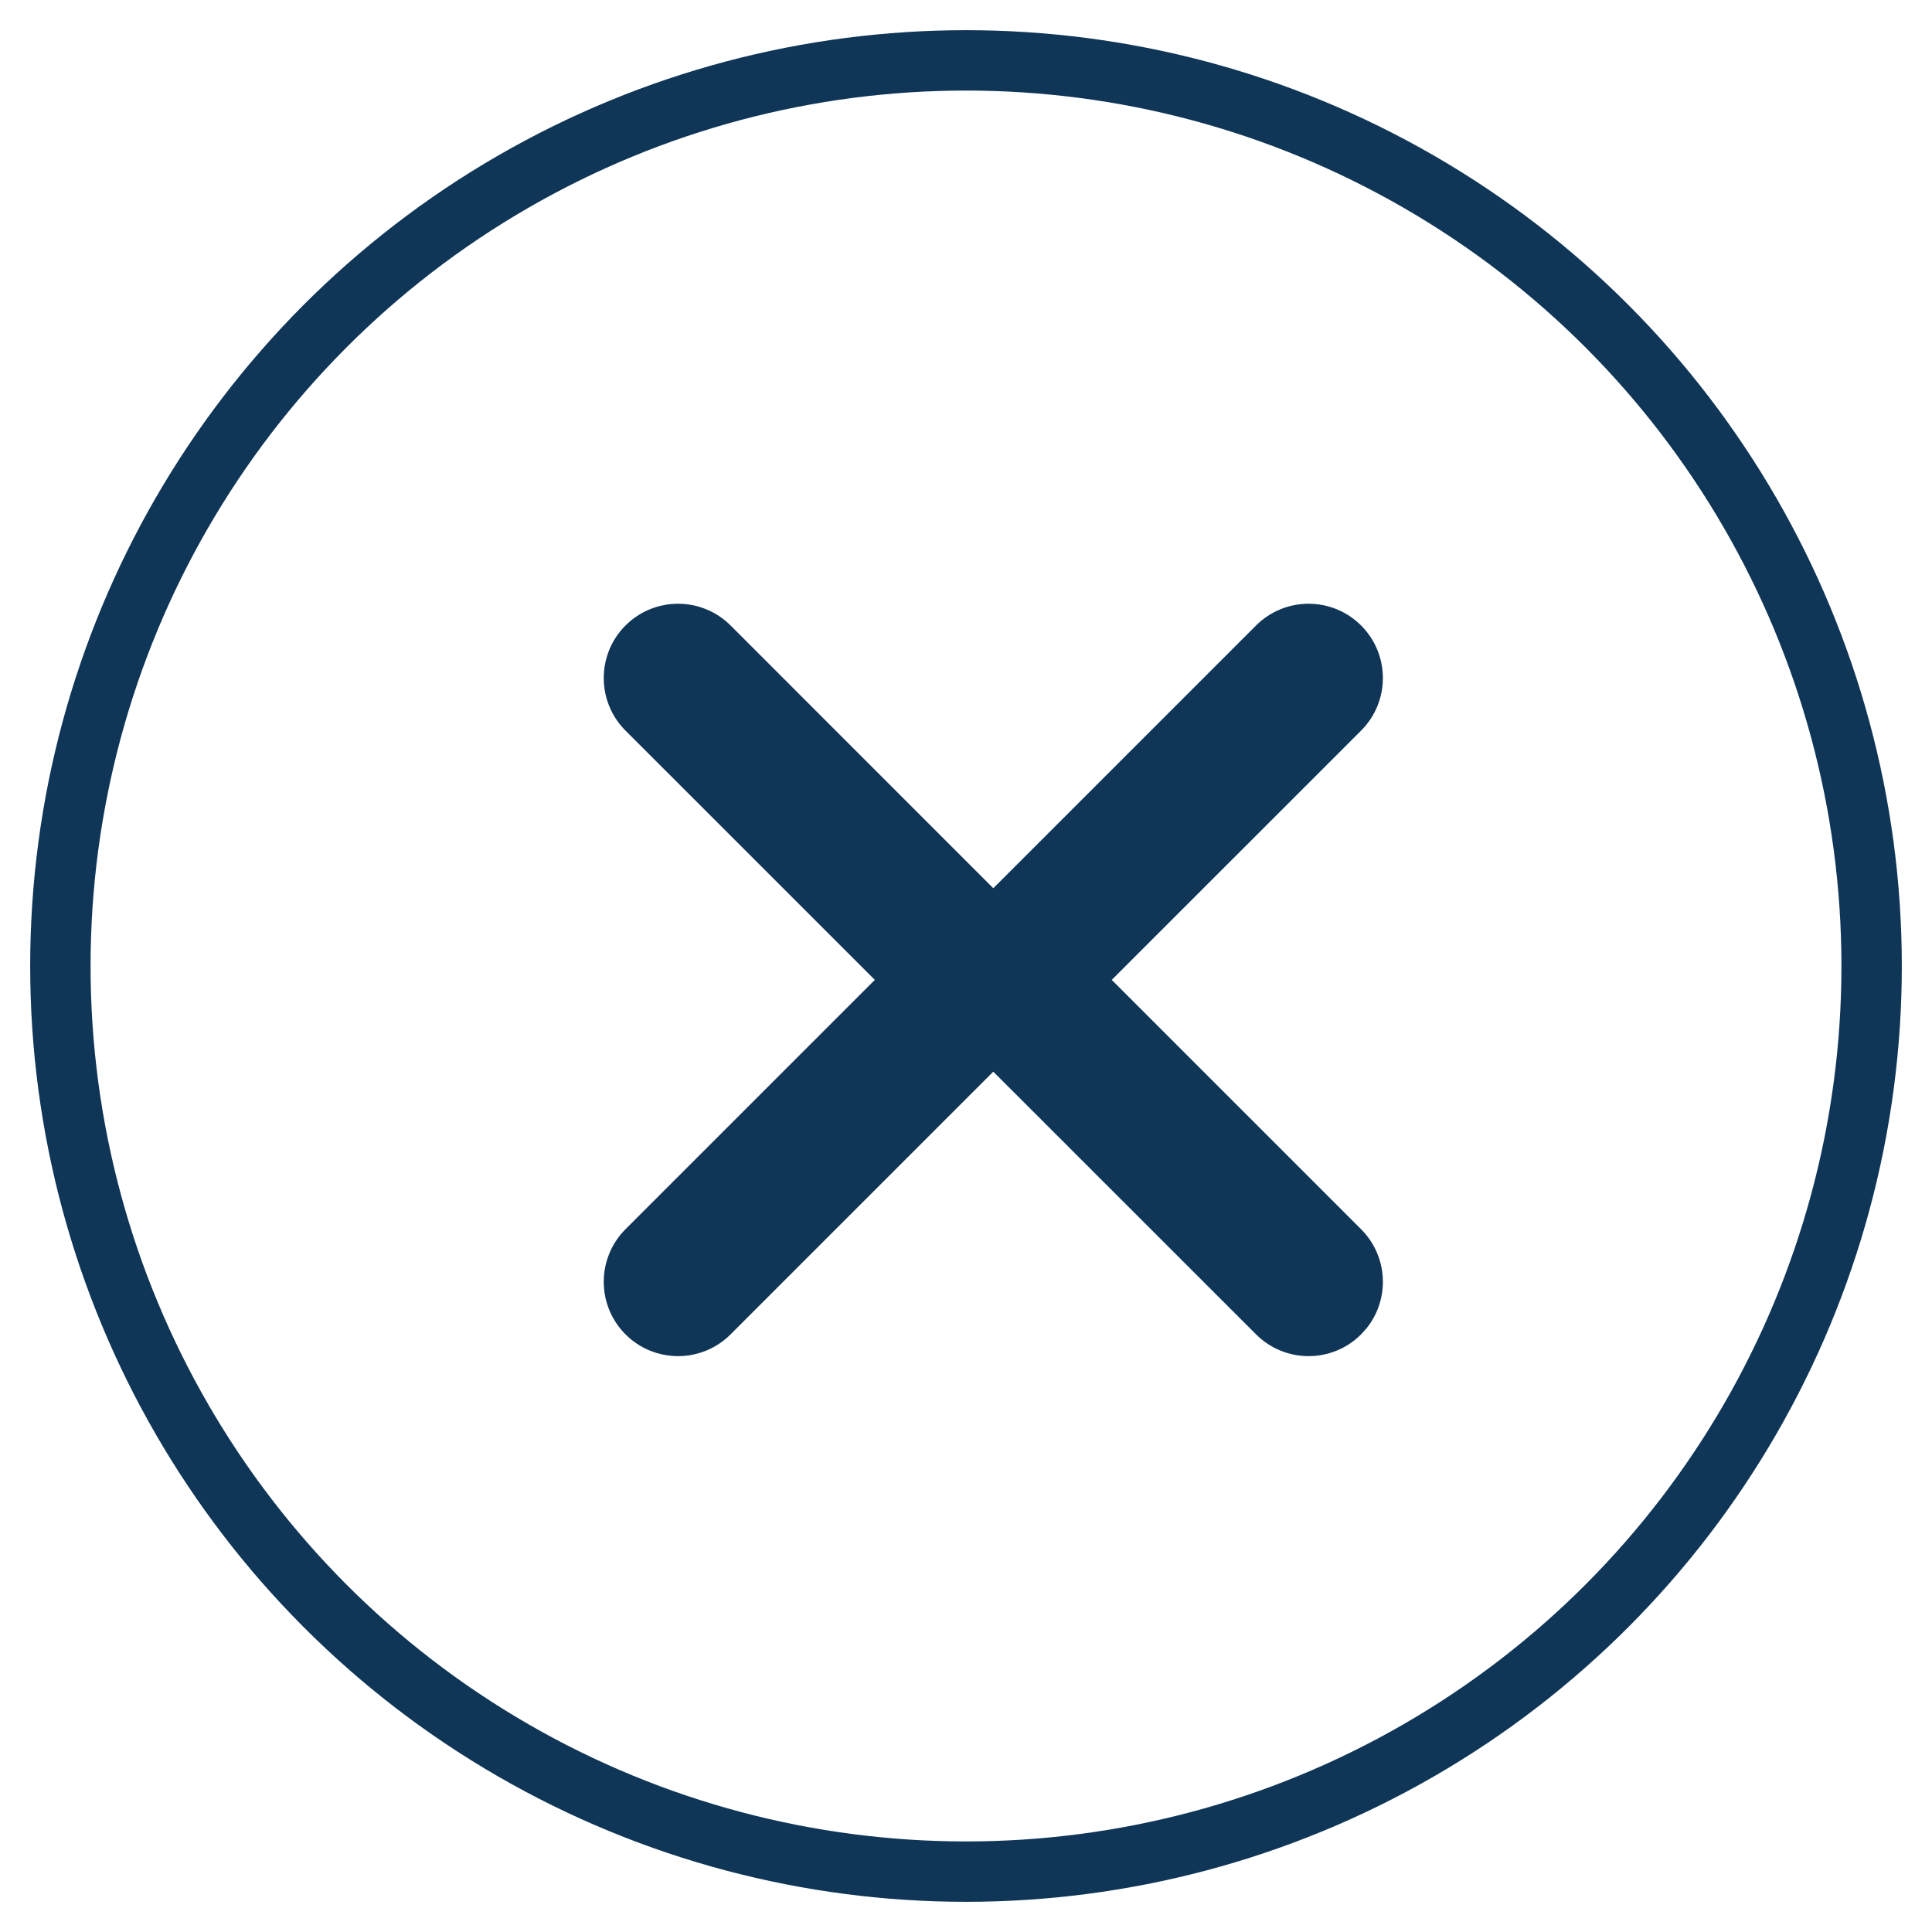 <?xml version="1.0" encoding="UTF-8"?>
<svg width="32px" height="32px" viewBox="0 0 32 32" version="1.1" xmlns="http://www.w3.org/2000/svg" xmlns:xlink="http://www.w3.org/1999/xlink">
    <title>Circle X - Light</title>
    <g id="Page-1" stroke="none" stroke-width="1" fill="none" fill-rule="evenodd">
        <g id="About---Global-Presence" transform="translate(-1393, -571)">
            <g id="Map-Overlay" transform="translate(0, 554.5)">
                <g id="Group" transform="translate(1394, 17.5)">
                    <path d="M11.101,9.36 L15.452,13.712 L19.804,9.36 C20.285,8.88 21.064,8.88 21.544,9.36 C22.025,9.841 22.025,10.62 21.544,11.101 L17.414,15.23 L21.544,19.36 C21.993,19.809 22.023,20.518 21.634,21.001 L21.544,21.101 C21.064,21.582 20.285,21.582 19.804,21.101 L19.804,21.101 L15.452,16.75 L11.101,21.101 C10.62,21.582 9.841,21.582 9.36,21.101 C8.88,20.62 8.88,19.841 9.36,19.36 L9.36,19.36 L13.49,15.23 L9.36,11.101 C8.88,10.62 8.88,9.841 9.36,9.36 C9.841,8.88 10.62,8.88 11.101,9.36 Z" id="Combined-Shape" fill="#0F3557" fill-rule="nonzero"></path>
                    <circle id="Oval" stroke="#0F3557" cx="15" cy="15" r="15"></circle>
                </g>
            </g>
        </g>
    </g>
</svg>